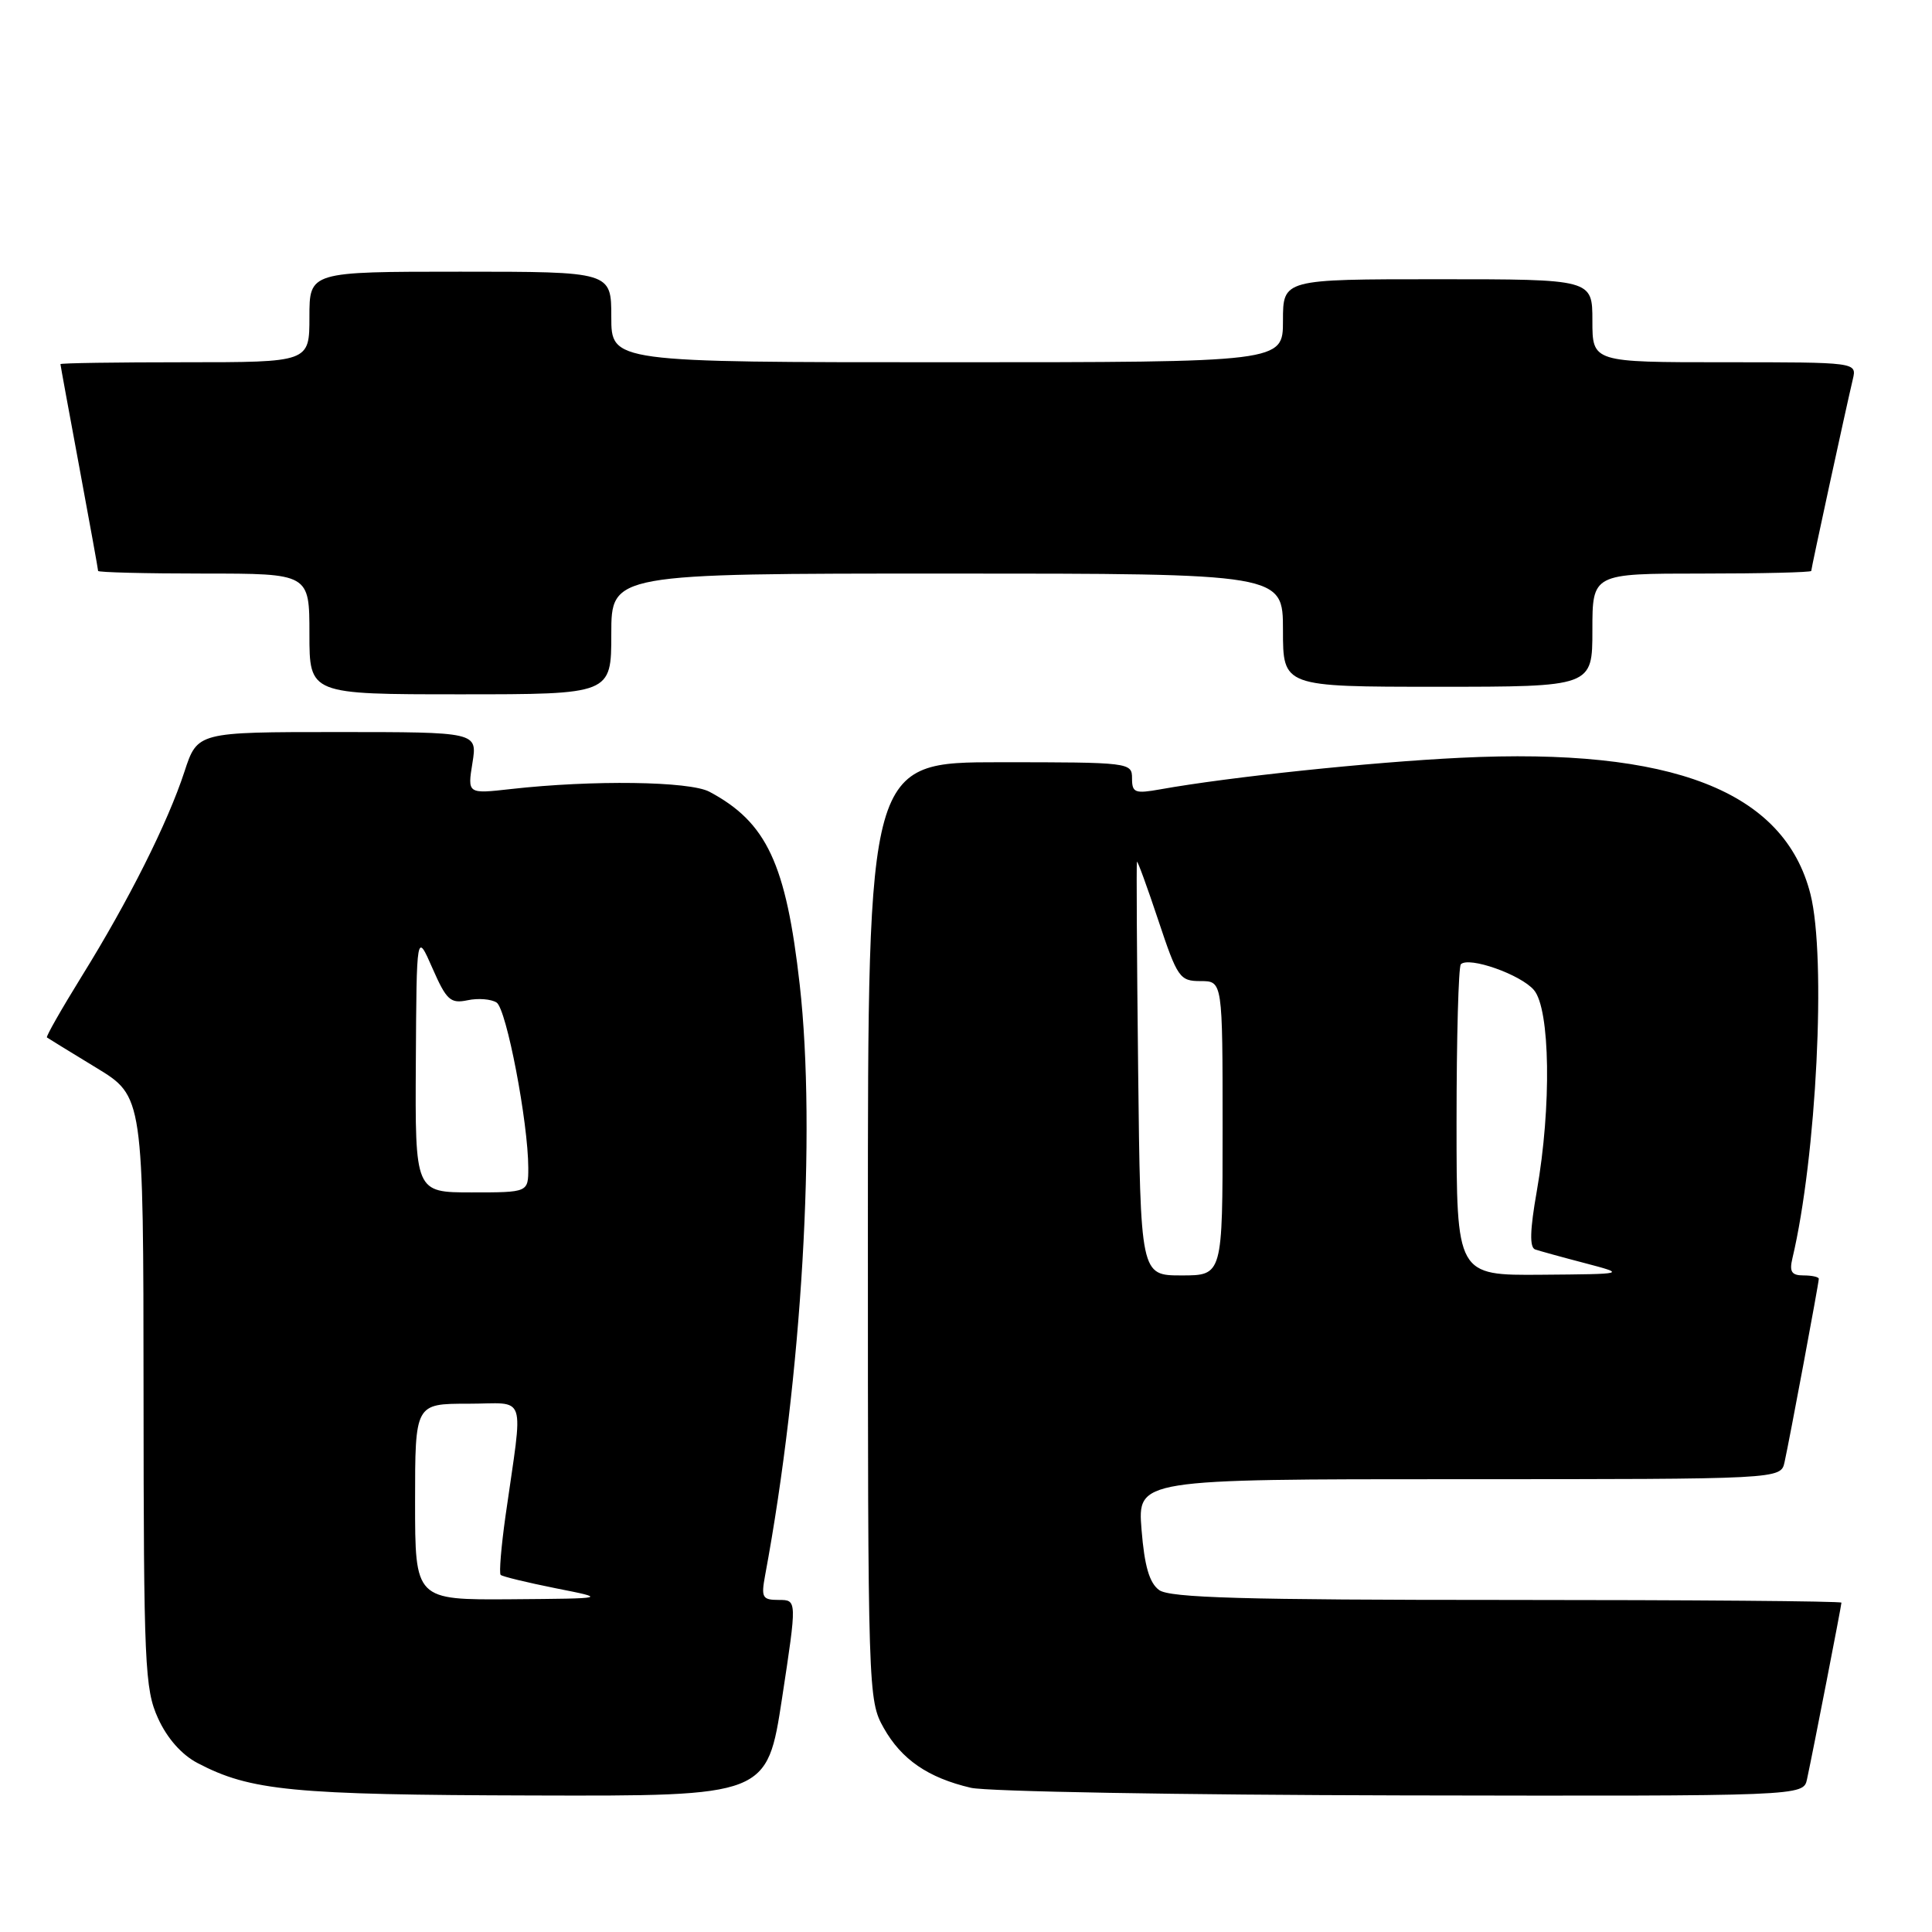 <?xml version="1.0" encoding="UTF-8" standalone="no"?>
<!DOCTYPE svg PUBLIC "-//W3C//DTD SVG 1.1//EN" "http://www.w3.org/Graphics/SVG/1.1/DTD/svg11.dtd" >
<svg xmlns="http://www.w3.org/2000/svg" xmlns:xlink="http://www.w3.org/1999/xlink" version="1.1" viewBox="0 0 256 256">
 <g >
 <path fill="currentColor"
d=" M 103.63 225.00 C 105.61 212.00 105.61 212.00 103.20 212.00 C 101.01 212.00 100.84 211.69 101.38 208.75 C 106.26 182.55 108.17 150.02 105.97 130.50 C 104.16 114.43 101.60 108.96 94.00 104.91 C 91.37 103.51 78.50 103.34 67.72 104.55 C 61.94 105.20 61.94 105.20 62.60 101.10 C 63.26 97.00 63.26 97.00 44.71 97.00 C 26.16 97.00 26.16 97.00 24.44 102.25 C 22.22 109.04 17.03 119.37 10.85 129.33 C 8.15 133.70 6.06 137.36 6.22 137.47 C 6.37 137.58 9.31 139.39 12.75 141.48 C 19.00 145.28 19.00 145.28 19.02 184.39 C 19.04 220.65 19.18 223.81 20.94 227.68 C 22.14 230.33 24.07 232.51 26.17 233.61 C 33.18 237.29 38.73 237.83 70.57 237.91 C 101.64 238.00 101.64 238.00 103.63 225.00 Z  M 239.44 235.75 C 240.27 231.90 244.00 212.74 244.00 212.36 C 244.00 212.16 224.06 212.00 199.69 212.00 C 164.75 212.00 155.00 211.72 153.59 210.69 C 152.30 209.74 151.65 207.53 151.26 202.69 C 150.73 196.00 150.73 196.00 193.34 196.00 C 235.96 196.00 235.96 196.00 236.46 193.75 C 237.13 190.72 241.00 170.02 241.00 169.45 C 241.00 169.20 240.09 169.00 238.98 169.00 C 237.40 169.00 237.08 168.52 237.50 166.75 C 240.70 153.26 242.01 126.91 239.90 118.50 C 236.45 104.82 221.59 99.03 193.50 100.41 C 181.56 100.99 162.91 102.95 153.75 104.59 C 150.38 105.19 150.00 105.05 150.00 103.13 C 150.00 101.04 149.69 101.00 132.50 101.00 C 115.00 101.00 115.00 101.00 115.00 163.11 C 115.00 224.31 115.03 225.28 117.09 228.95 C 119.45 233.14 122.96 235.56 128.64 236.89 C 130.76 237.39 156.45 237.84 185.73 237.90 C 238.96 238.00 238.96 238.00 239.44 235.75 Z  M 81.00 84.00 C 81.00 76.00 81.00 76.00 125.50 76.00 C 170.00 76.00 170.00 76.00 170.00 83.50 C 170.00 91.00 170.00 91.00 190.50 91.00 C 211.00 91.00 211.00 91.00 211.00 83.50 C 211.00 76.00 211.00 76.00 225.50 76.00 C 233.47 76.00 240.00 75.84 240.00 75.65 C 240.00 75.29 244.55 54.31 245.51 50.25 C 246.04 48.00 246.04 48.00 228.52 48.00 C 211.00 48.00 211.00 48.00 211.00 42.50 C 211.00 37.00 211.00 37.00 190.50 37.00 C 170.00 37.00 170.00 37.00 170.00 42.50 C 170.00 48.00 170.00 48.00 125.50 48.00 C 81.00 48.00 81.00 48.00 81.00 42.00 C 81.00 36.00 81.00 36.00 61.00 36.00 C 41.00 36.00 41.00 36.00 41.00 42.00 C 41.00 48.00 41.00 48.00 24.50 48.00 C 15.43 48.00 8.00 48.11 8.01 48.25 C 8.01 48.39 9.14 54.53 10.51 61.90 C 11.88 69.28 13.00 75.46 13.00 75.65 C 13.00 75.84 19.30 76.00 27.00 76.00 C 41.00 76.00 41.00 76.00 41.00 84.00 C 41.00 92.00 41.00 92.00 61.00 92.00 C 81.00 92.00 81.00 92.00 81.00 84.00 Z  M 55.00 199.00 C 55.00 186.00 55.00 186.00 62.01 186.00 C 69.96 186.00 69.35 184.16 66.98 200.89 C 66.41 204.95 66.12 208.45 66.34 208.68 C 66.56 208.90 69.84 209.69 73.62 210.45 C 80.50 211.81 80.50 211.81 67.75 211.91 C 55.00 212.00 55.00 212.00 55.00 199.00 Z  M 55.10 140.75 C 55.20 123.50 55.20 123.50 57.30 128.29 C 59.16 132.53 59.69 133.01 61.95 132.54 C 63.35 132.24 65.08 132.38 65.80 132.84 C 67.11 133.69 69.99 148.72 70.00 154.75 C 70.00 158.00 70.00 158.00 62.50 158.00 C 55.00 158.00 55.00 158.00 55.10 140.75 Z  M 150.81 141.75 C 150.64 126.76 150.57 114.36 150.65 114.19 C 150.73 114.01 152.00 117.50 153.48 121.94 C 156.02 129.57 156.32 130.00 159.08 130.00 C 162.00 130.00 162.00 130.00 162.00 149.50 C 162.00 169.00 162.00 169.00 156.56 169.00 C 151.12 169.00 151.12 169.00 150.81 141.75 Z  M 193.00 148.67 C 193.00 137.48 193.26 128.08 193.57 127.77 C 194.63 126.71 201.49 129.12 203.25 131.18 C 205.41 133.70 205.60 146.65 203.63 157.85 C 202.72 163.02 202.66 165.30 203.42 165.56 C 204.01 165.76 206.97 166.58 210.00 167.37 C 215.50 168.82 215.50 168.82 204.25 168.91 C 193.00 169.00 193.00 169.00 193.00 148.67 Z "/>
</g>
</svg>